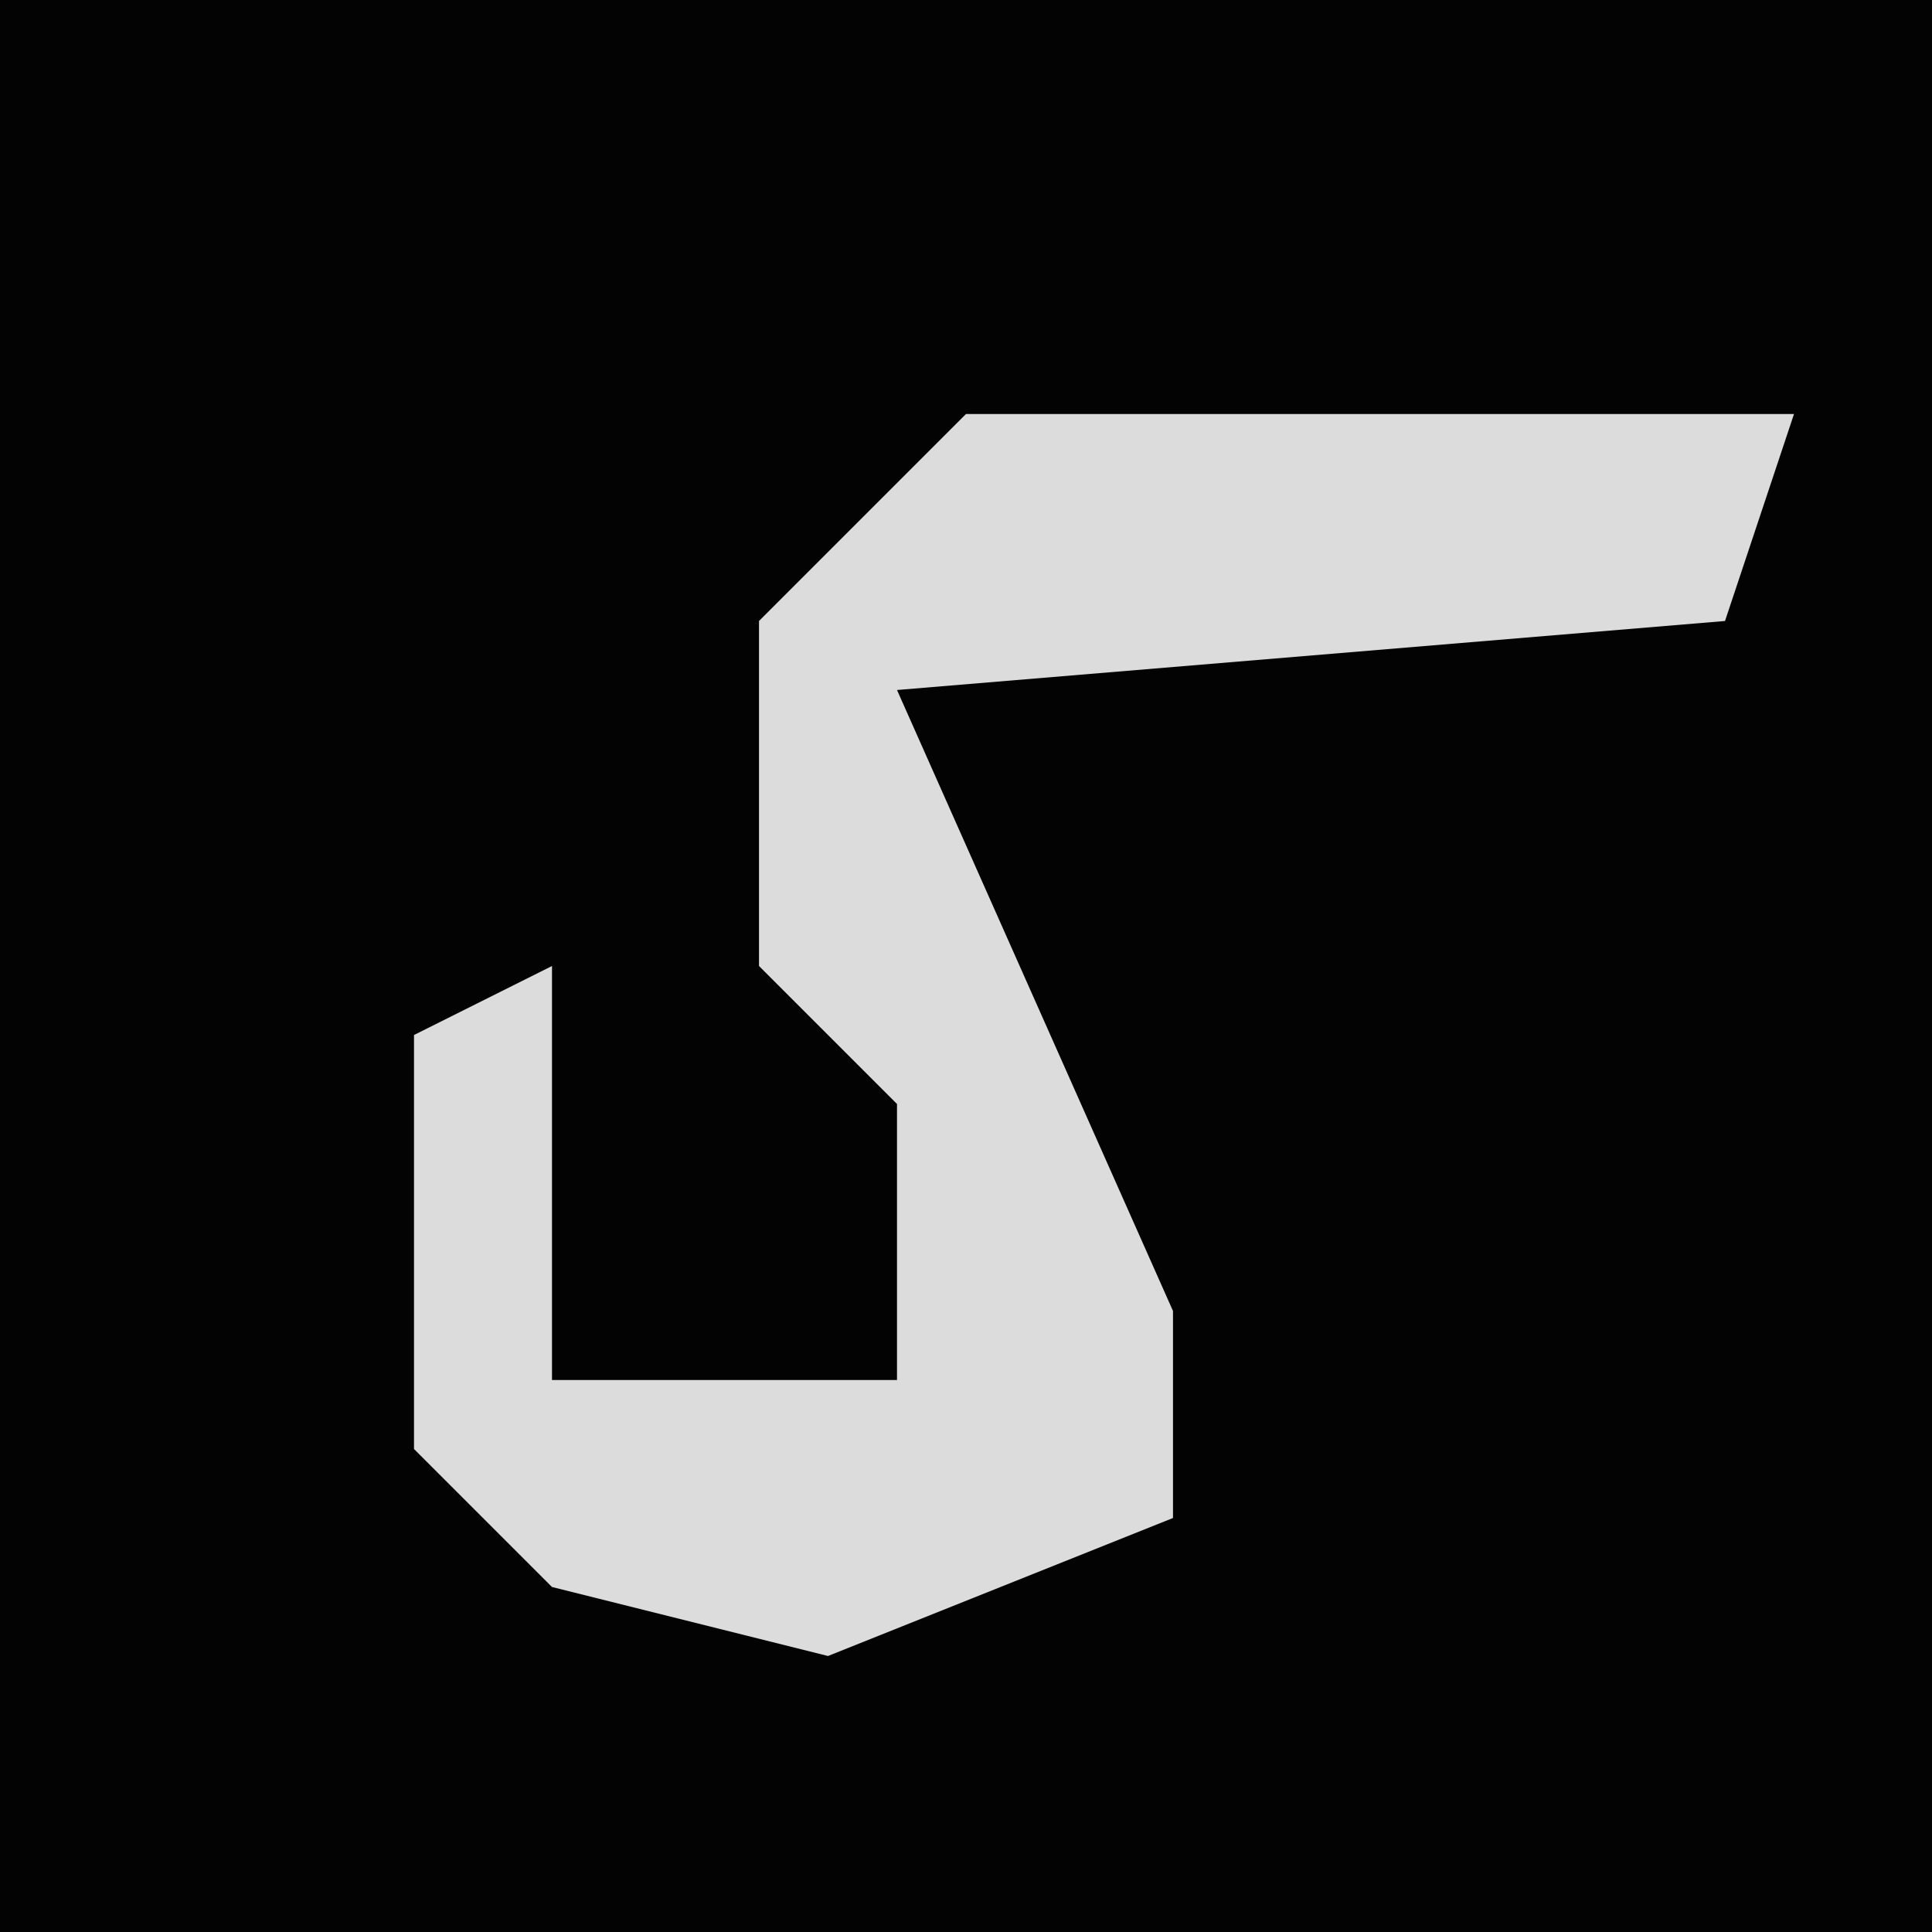 <?xml version="1.0" encoding="UTF-8"?>
<svg version="1.1" xmlns="http://www.w3.org/2000/svg" width="28" height="28">
<path d="M0,0 L28,0 L28,28 L0,28 Z " fill="#030303" transform="translate(0,0)"/>
<path d="M0,0 L12,0 L11,3 L-1,4 L3,13 L3,16 L-2,18 L-6,17 L-8,15 L-8,9 L-6,8 L-6,14 L-1,14 L-1,10 L-3,8 L-3,3 Z " fill="#DCDCDC" transform="translate(14,6)"/>
</svg>
